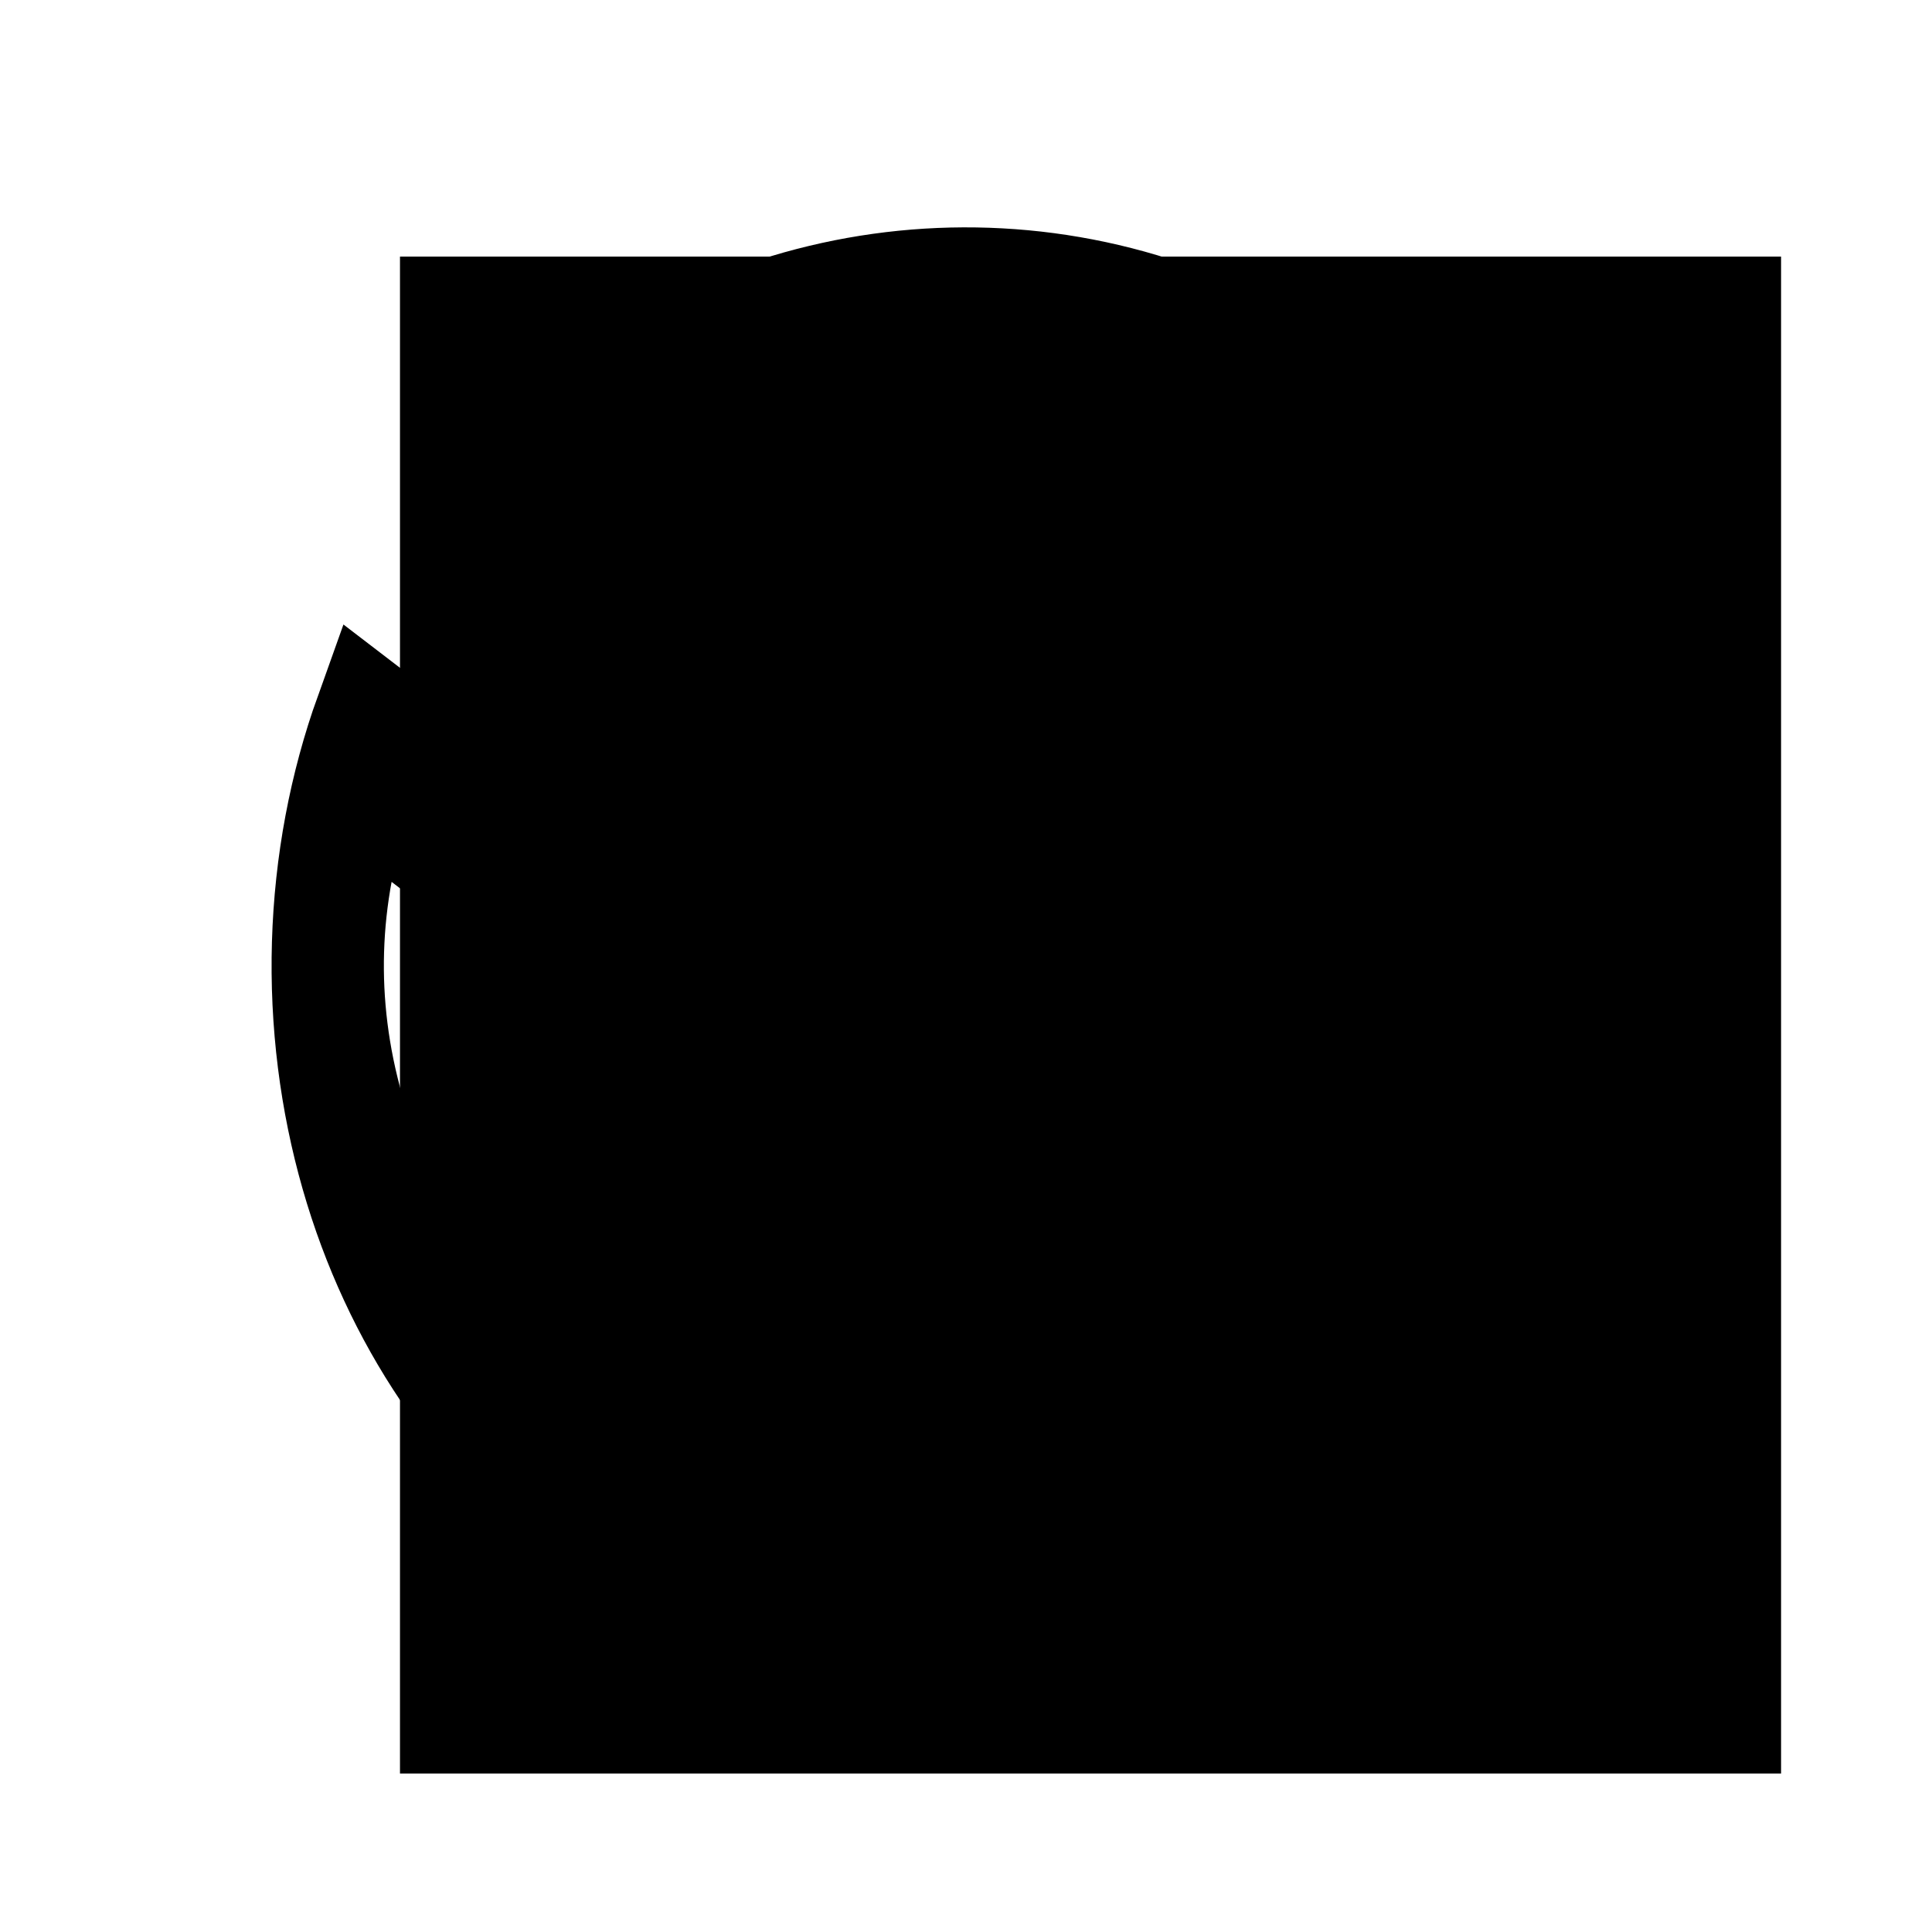 <svg xmlns="http://www.w3.org/2000/svg" xmlns:svg="http://www.w3.org/2000/svg" id="svg2985" width="64" height="64" version="1.1"><g id="layer1"><flowRoot id="flowRoot3813" xml:space="preserve" style="fill:#000;stroke:none;stroke-opacity:1;stroke-width:1px;stroke-linejoin:miter;stroke-linecap:butt;fill-opacity:1;font-family:Alte DIN 1451 Mittelschrift;font-style:normal;font-weight:400;font-size:48px;line-height:125%;letter-spacing:0;word-spacing:0;-inkscape-font-specification:Alte DIN 1451 Mittelschrift;font-stretch:normal;font-variant:normal"><flowRegion id="flowRegion3815"><rect id="rect3817" width="45.75" height="50.25" x="13.25" y="8.5"/></flowRegion><flowPara id="flowPara3819"/></flowRoot><g id="g3962" transform="matrix(0.049,0.996,0.551,-0.089,8.939,-11.842)" style="stroke-width:6.724;stroke-miterlimit:4;stroke-dasharray:none"><path style="color:#000;fill:none;stroke:#000;stroke-width:6.724;stroke-linecap:butt;stroke-linejoin:miter;stroke-opacity:1;stroke-dashoffset:0;marker:none;visibility:visible;display:inline;overflow:visible;enable-background:accumulate" id="path3863" d="M 28.171,17.424 C 24.271,31.098 25.851,49.273 32.762,62.235 39.673,75.197 49.804,78.985 57.702,72.809 L 46.329,51.479 m 20.292,6.324 C 70.521,44.13 68.941,25.954 62.03,12.992 55.119,0.031 44.988,-3.758 37.09,2.418 L 48.528,23.87"/></g></g></svg>